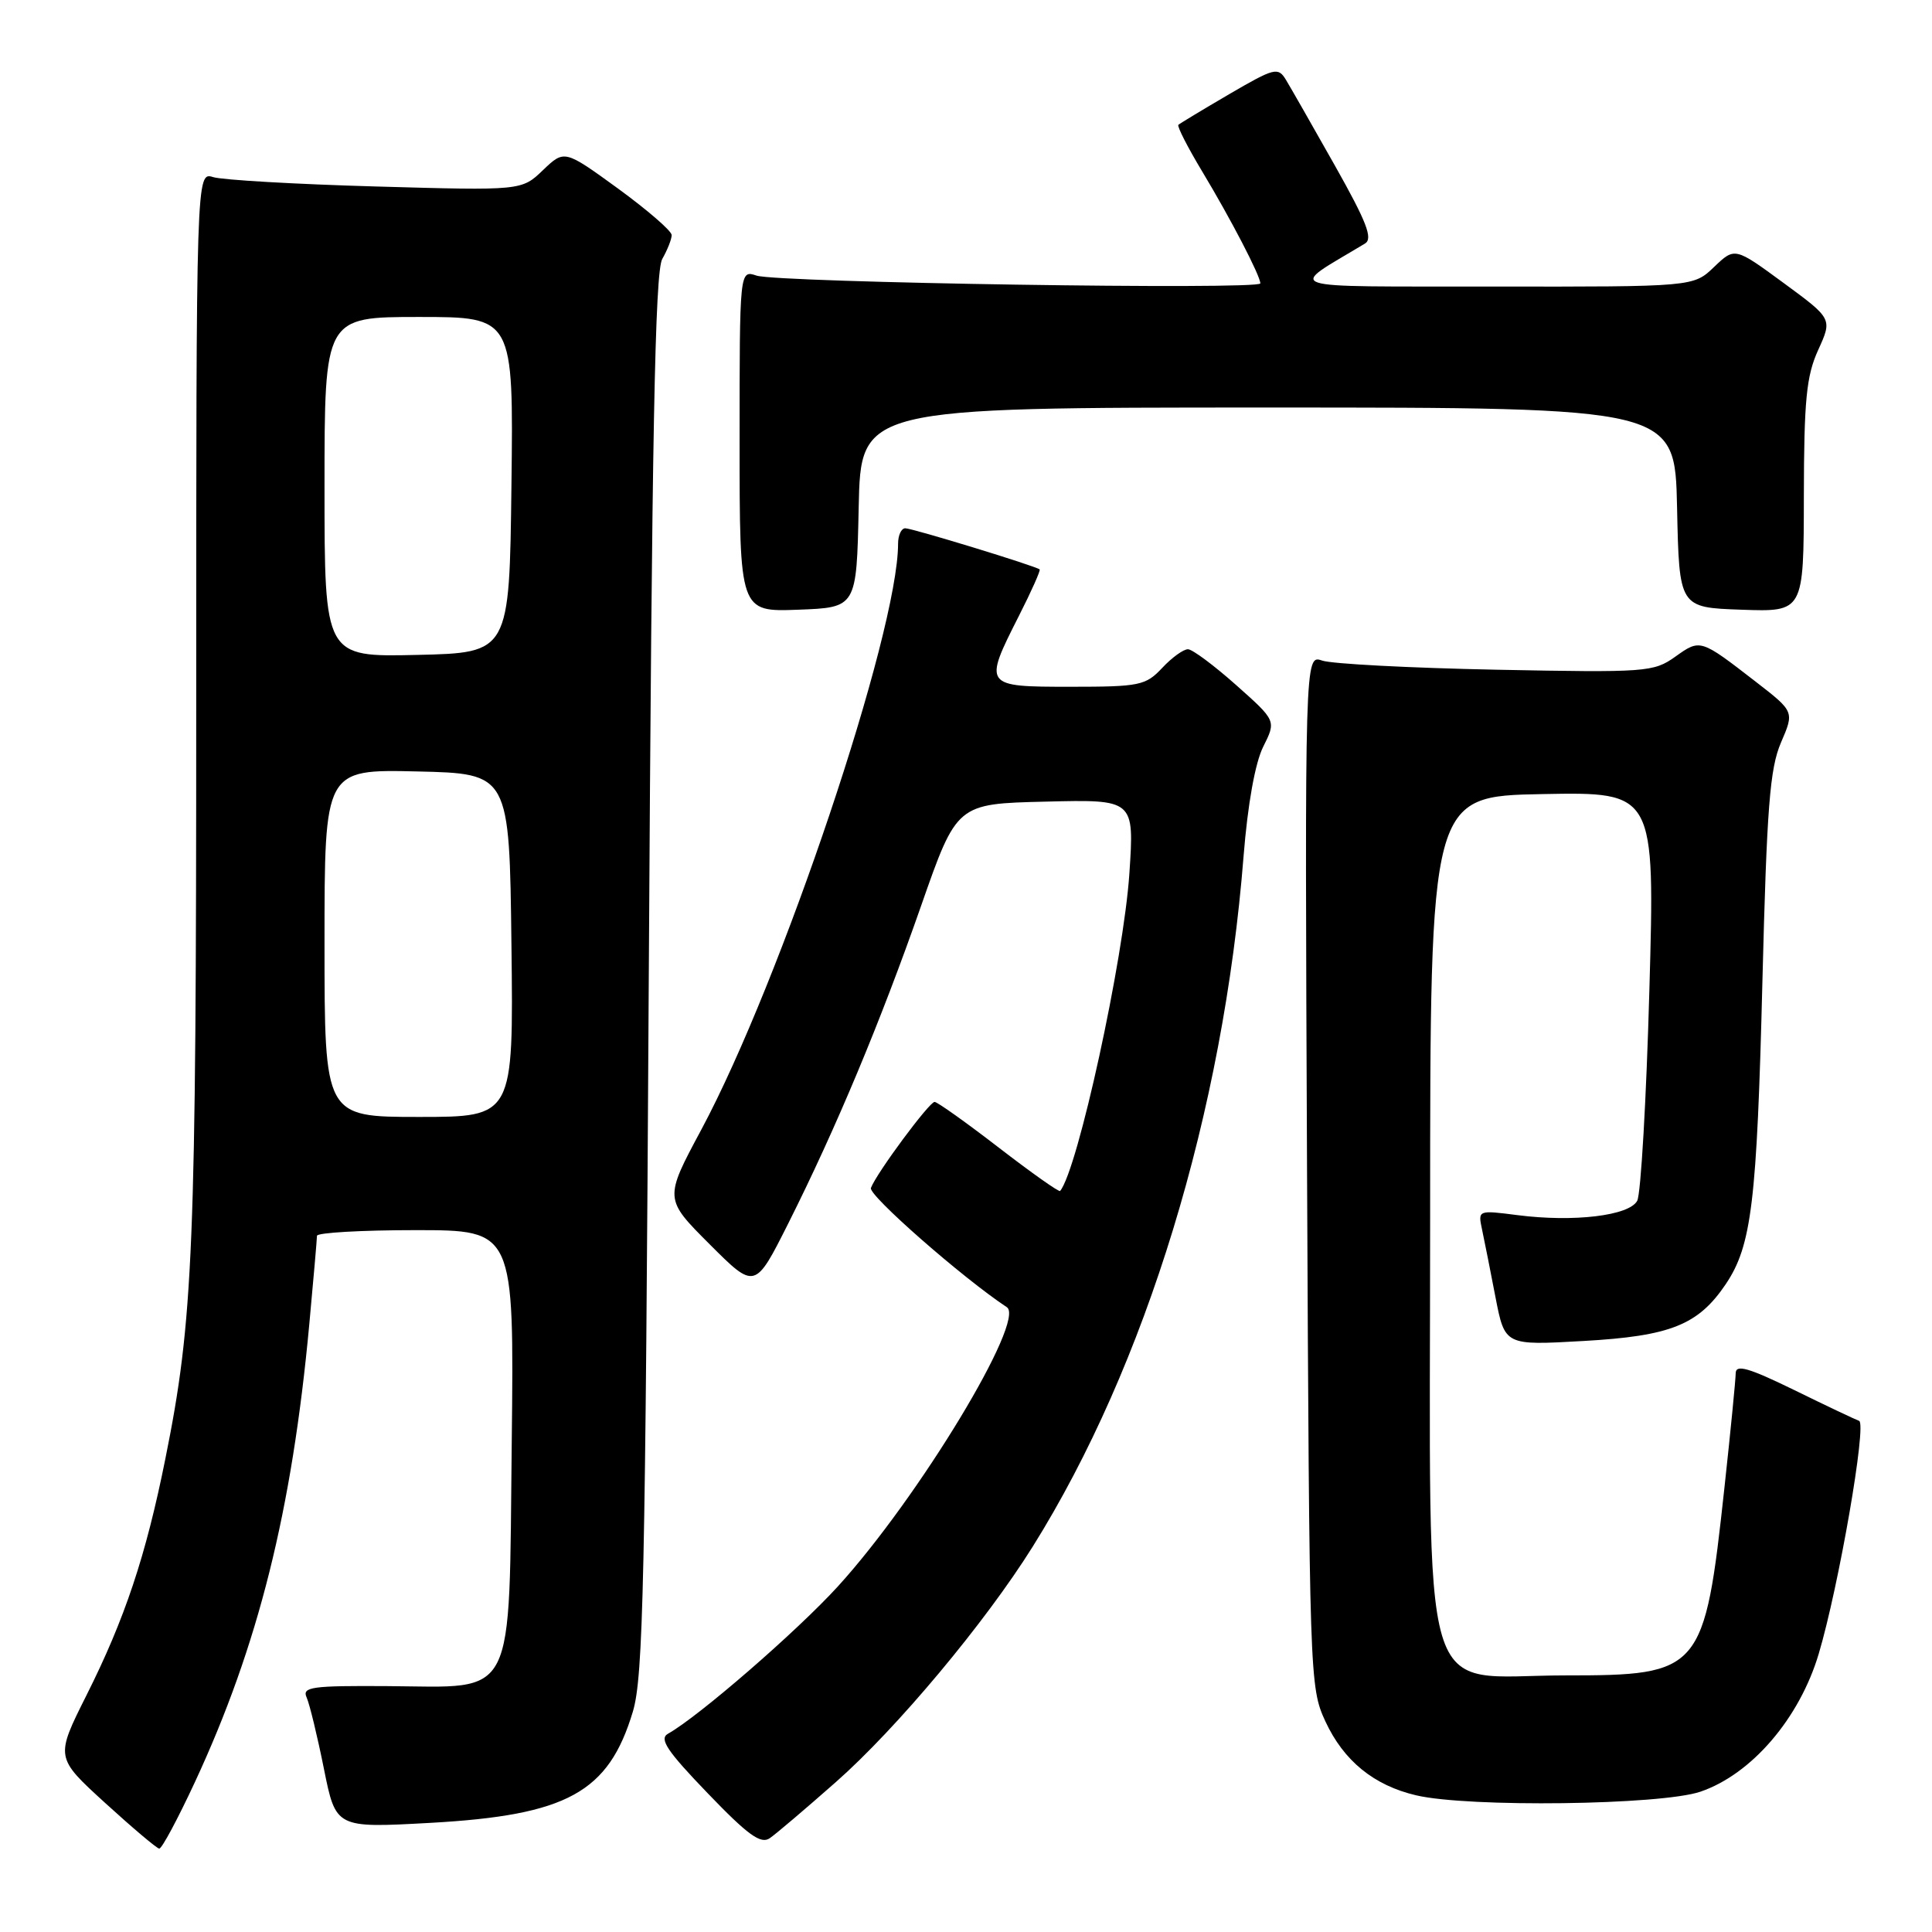 <?xml version="1.0" encoding="UTF-8" standalone="no"?>
<!DOCTYPE svg PUBLIC "-//W3C//DTD SVG 1.1//EN" "http://www.w3.org/Graphics/SVG/1.1/DTD/svg11.dtd" >
<svg xmlns="http://www.w3.org/2000/svg" xmlns:xlink="http://www.w3.org/1999/xlink" version="1.1" viewBox="0 0 256 256">
 <g >
 <path fill="currentColor"
d=" M 25.83 236.13 C 34.23 218.05 38.69 200.19 40.98 175.50 C 41.54 169.45 42.00 164.16 42.00 163.75 C 42.00 163.34 47.88 163.00 55.06 163.00 C 68.12 163.00 68.12 163.00 67.81 190.97 C 67.42 225.78 68.55 223.54 51.42 223.42 C 41.29 223.35 40.00 223.53 40.63 224.92 C 41.02 225.79 42.05 230.04 42.92 234.37 C 44.50 242.23 44.50 242.23 57.00 241.54 C 75.15 240.53 80.64 237.52 83.86 226.79 C 85.24 222.18 85.51 209.56 85.97 129.00 C 86.38 57.63 86.79 36.00 87.75 34.32 C 88.44 33.11 89.00 31.69 89.00 31.15 C 89.00 30.60 85.80 27.84 81.90 24.99 C 74.79 19.83 74.79 19.83 71.95 22.54 C 69.12 25.26 69.12 25.26 49.81 24.71 C 39.19 24.41 29.49 23.85 28.25 23.47 C 26.00 22.77 26.00 22.77 26.00 93.42 C 26.00 165.74 25.63 174.84 21.90 193.35 C 19.33 206.15 16.53 214.54 11.45 224.65 C 7.33 232.87 7.33 232.87 13.91 238.88 C 17.54 242.19 20.77 244.92 21.10 244.95 C 21.44 244.98 23.56 241.01 25.83 236.13 Z  M 110.76 236.13 C 118.82 229.03 130.55 215.00 136.85 204.92 C 151.86 180.91 162.11 147.35 164.78 113.45 C 165.33 106.55 166.31 101.10 167.38 98.95 C 169.11 95.50 169.11 95.50 163.80 90.78 C 160.89 88.19 158.02 86.05 157.42 86.03 C 156.83 86.01 155.29 87.12 154.00 88.50 C 151.80 90.84 151.01 91.00 141.83 91.00 C 130.33 91.00 130.28 90.94 135.02 81.59 C 136.67 78.34 137.90 75.58 137.76 75.45 C 137.27 75.01 120.90 70.00 119.95 70.00 C 119.43 70.00 119.00 70.92 119.00 72.04 C 119.00 83.84 103.53 129.89 92.93 149.68 C 88.01 158.85 88.01 158.85 94.03 164.87 C 100.04 170.88 100.04 170.88 104.44 162.13 C 110.78 149.50 116.66 135.44 122.06 120.00 C 126.78 106.50 126.78 106.50 138.54 106.22 C 150.30 105.93 150.30 105.93 149.65 115.72 C 148.89 127.12 142.80 155.02 140.47 157.81 C 140.33 157.99 136.67 155.40 132.35 152.07 C 128.03 148.74 124.20 146.01 123.84 146.01 C 123.14 146.00 116.16 155.41 115.40 157.41 C 115.03 158.36 127.57 169.35 133.41 173.21 C 135.97 174.90 121.74 198.43 111.04 210.19 C 105.63 216.13 92.57 227.46 88.51 229.73 C 87.31 230.41 88.38 232.01 93.75 237.59 C 99.10 243.16 100.81 244.40 102.00 243.57 C 102.83 243.00 106.77 239.65 110.76 236.13 Z  M 225.31 237.41 C 232.09 235.10 238.44 227.70 240.99 219.14 C 243.65 210.21 247.39 188.63 246.34 188.27 C 245.88 188.11 242.01 186.28 237.75 184.19 C 231.71 181.24 230.00 180.75 229.99 181.95 C 229.98 182.80 229.32 189.57 228.51 197.00 C 225.85 221.52 225.44 222.00 207.42 222.00 C 187.71 222.00 189.50 228.06 189.50 161.34 C 189.50 105.50 189.50 105.50 204.39 105.22 C 219.29 104.94 219.29 104.94 218.55 131.21 C 218.15 145.65 217.42 158.21 216.94 159.11 C 215.88 161.09 208.54 161.97 201.06 161.01 C 195.84 160.34 195.83 160.34 196.38 162.92 C 196.68 164.34 197.49 168.38 198.16 171.89 C 199.40 178.28 199.40 178.28 209.77 177.69 C 221.35 177.04 225.02 175.57 228.67 170.16 C 232.10 165.06 232.80 159.35 233.53 130.00 C 234.11 106.95 234.51 101.84 235.99 98.39 C 237.76 94.29 237.76 94.29 232.63 90.32 C 225.29 84.64 225.30 84.65 221.99 87.01 C 219.11 89.06 218.17 89.13 198.24 88.74 C 186.83 88.51 176.46 87.97 175.19 87.53 C 172.89 86.74 172.89 86.74 173.19 155.12 C 173.50 222.39 173.53 223.57 175.62 228.09 C 178.04 233.31 182.04 236.58 187.65 237.89 C 194.58 239.52 220.07 239.19 225.31 237.41 Z  M 113.78 67.25 C 114.06 54.00 114.06 54.00 168.00 54.00 C 221.94 54.00 221.94 54.00 222.22 67.25 C 222.50 80.50 222.50 80.50 230.75 80.79 C 239.00 81.08 239.00 81.08 239.02 65.79 C 239.04 53.00 239.35 49.82 240.92 46.37 C 242.80 42.24 242.80 42.24 236.33 37.49 C 229.87 32.75 229.87 32.75 227.13 35.37 C 224.39 38.00 224.39 38.00 197.95 37.97 C 168.85 37.93 170.54 38.50 180.87 32.27 C 181.95 31.62 181.09 29.41 176.87 21.92 C 173.92 16.68 171.00 11.58 170.39 10.57 C 169.35 8.86 168.88 8.98 162.89 12.47 C 159.37 14.53 156.34 16.36 156.14 16.54 C 155.95 16.73 157.36 19.50 159.28 22.69 C 163.10 29.04 167.00 36.55 167.00 37.55 C 167.00 38.44 103.01 37.45 100.25 36.52 C 98.00 35.77 98.00 35.77 98.00 58.43 C 98.00 81.08 98.00 81.08 105.75 80.79 C 113.50 80.50 113.50 80.50 113.78 67.25 Z  M 43.00 124.97 C 43.00 101.94 43.00 101.94 55.25 102.22 C 67.50 102.50 67.50 102.50 67.77 125.25 C 68.04 148.00 68.04 148.00 55.52 148.00 C 43.00 148.00 43.00 148.00 43.00 124.97 Z  M 43.00 64.53 C 43.00 42.00 43.00 42.00 55.52 42.00 C 68.04 42.00 68.04 42.00 67.77 64.25 C 67.50 86.50 67.50 86.50 55.25 86.78 C 43.00 87.06 43.00 87.06 43.00 64.53 Z "/>
</g>
</svg>